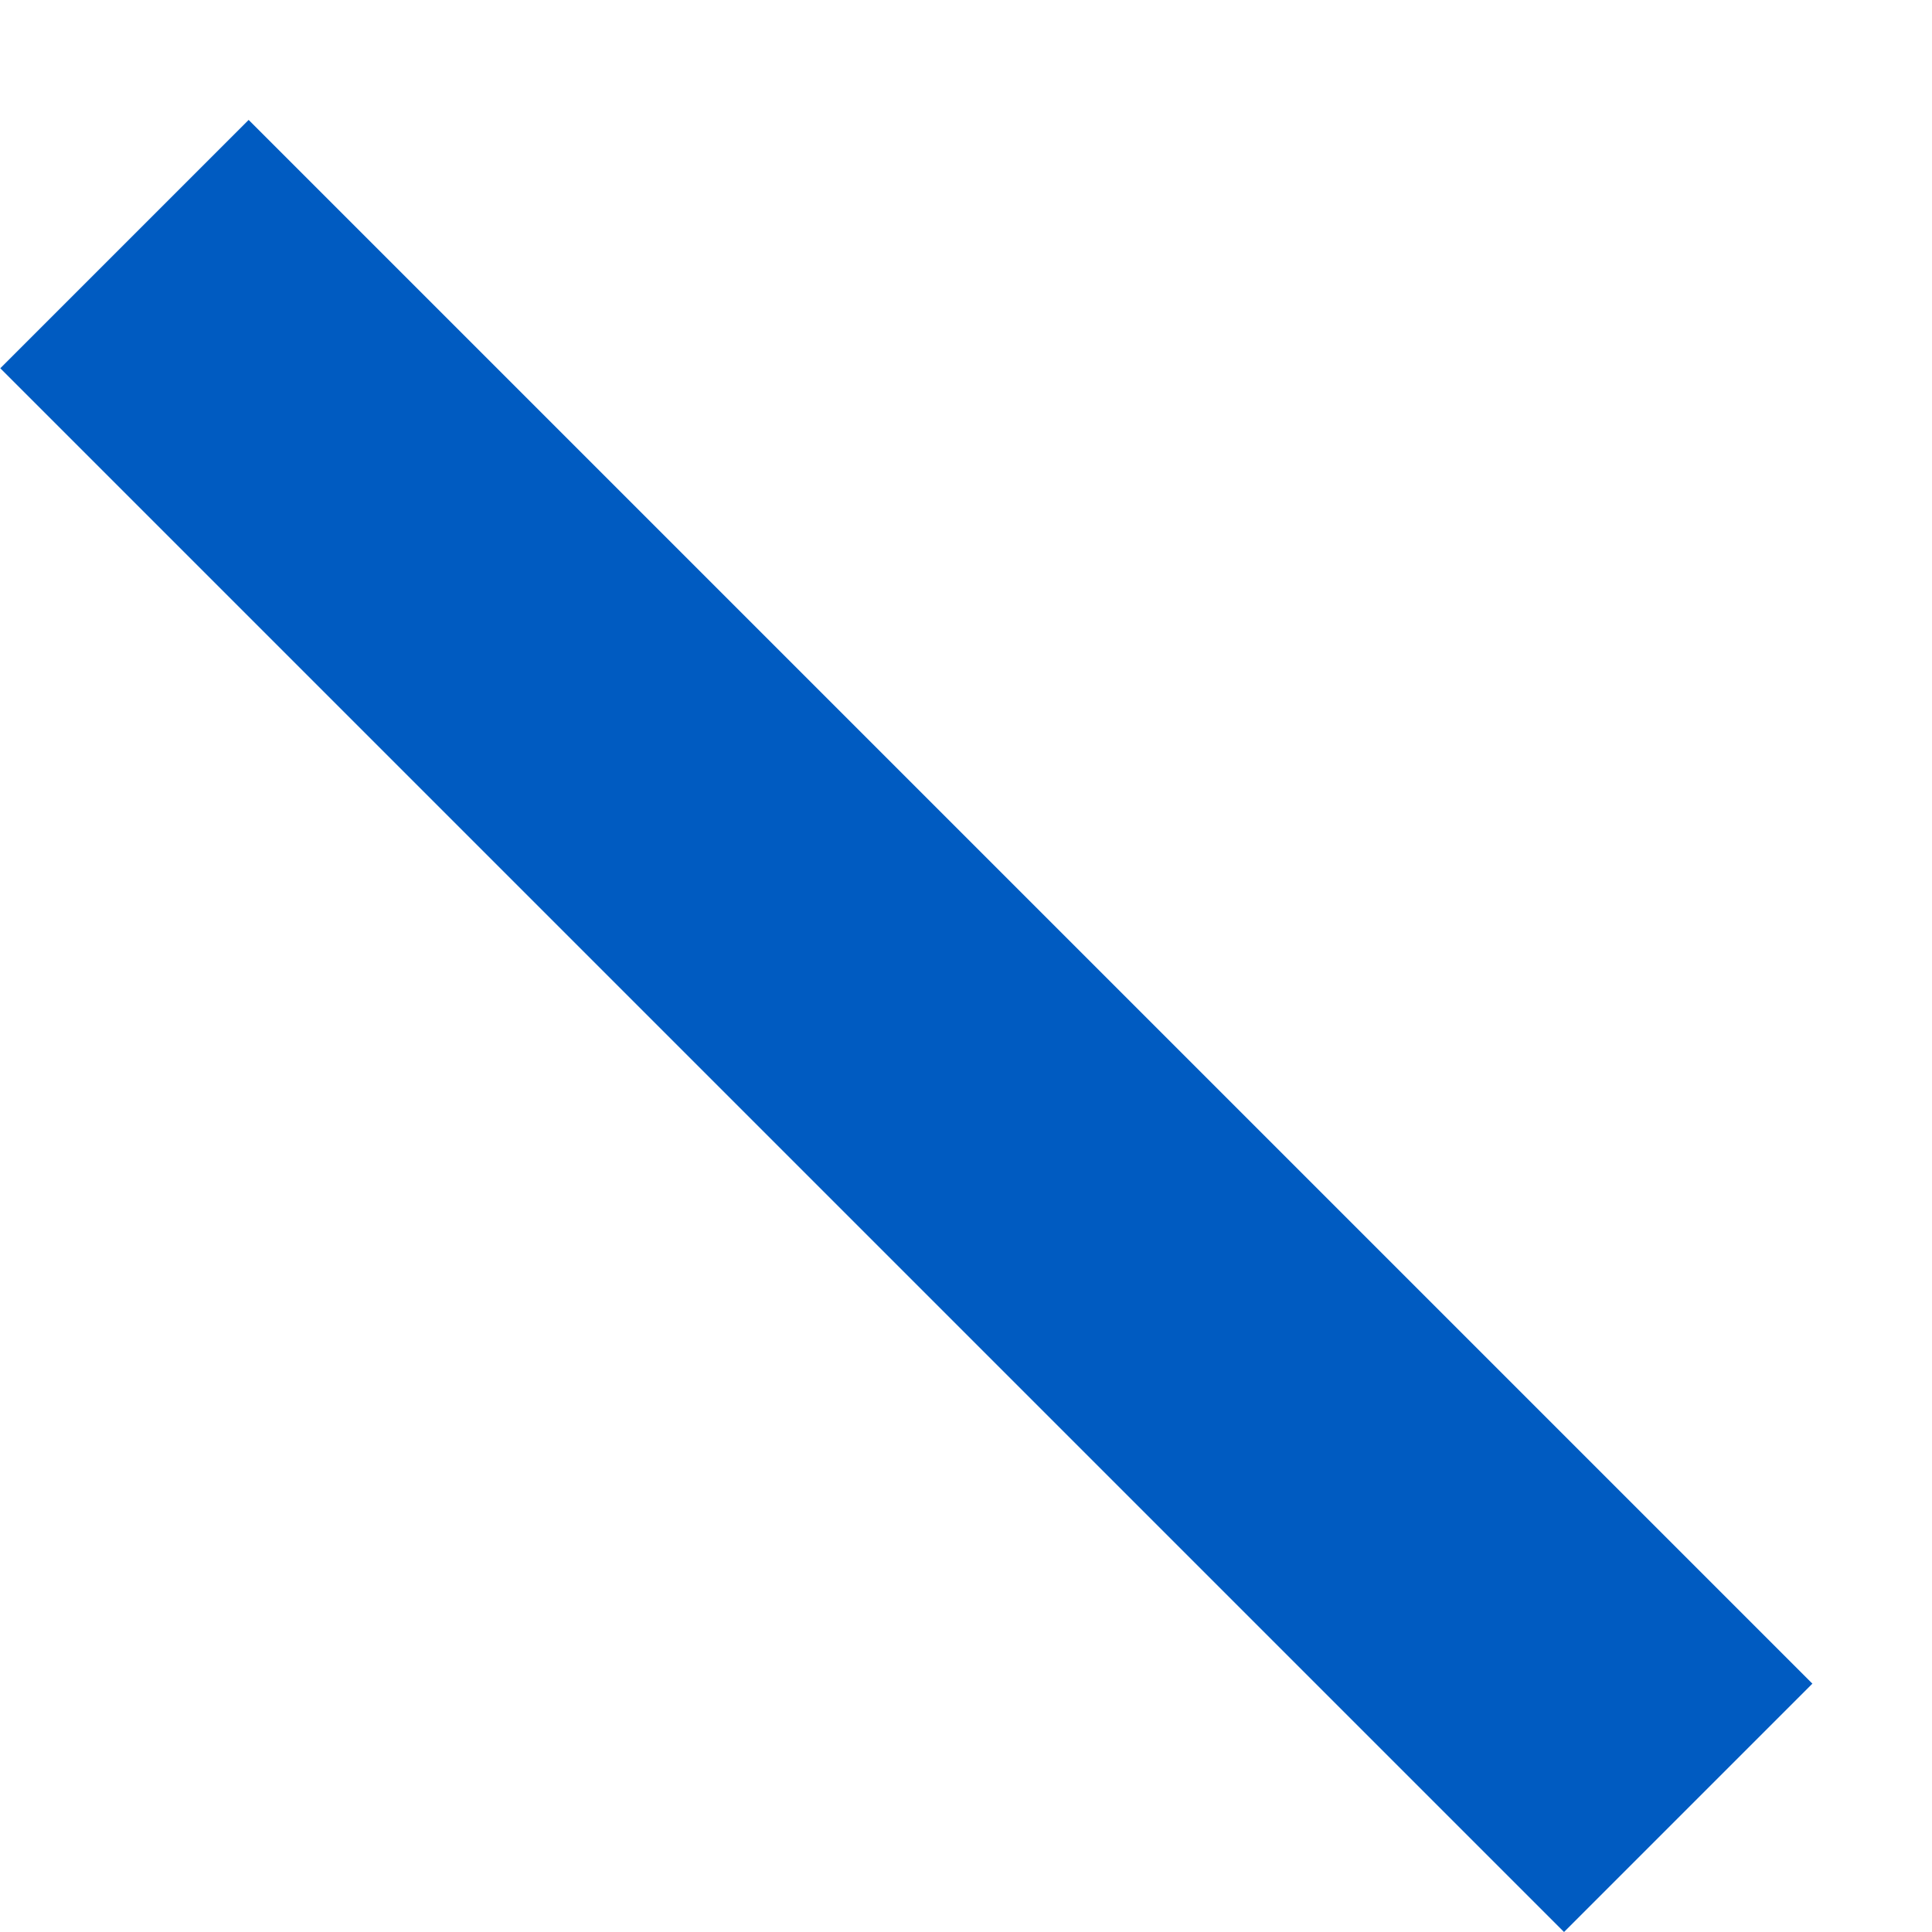 <svg width="11" height="11" viewBox="0 0 11 11" fill="none" xmlns="http://www.w3.org/2000/svg">
<line y1="-1" x2="12.593" y2="-1" transform="matrix(-0.707 -0.707 -0.707 0.707 8.905 11)" stroke="#005BC1" stroke-width="2"/>
</svg>
